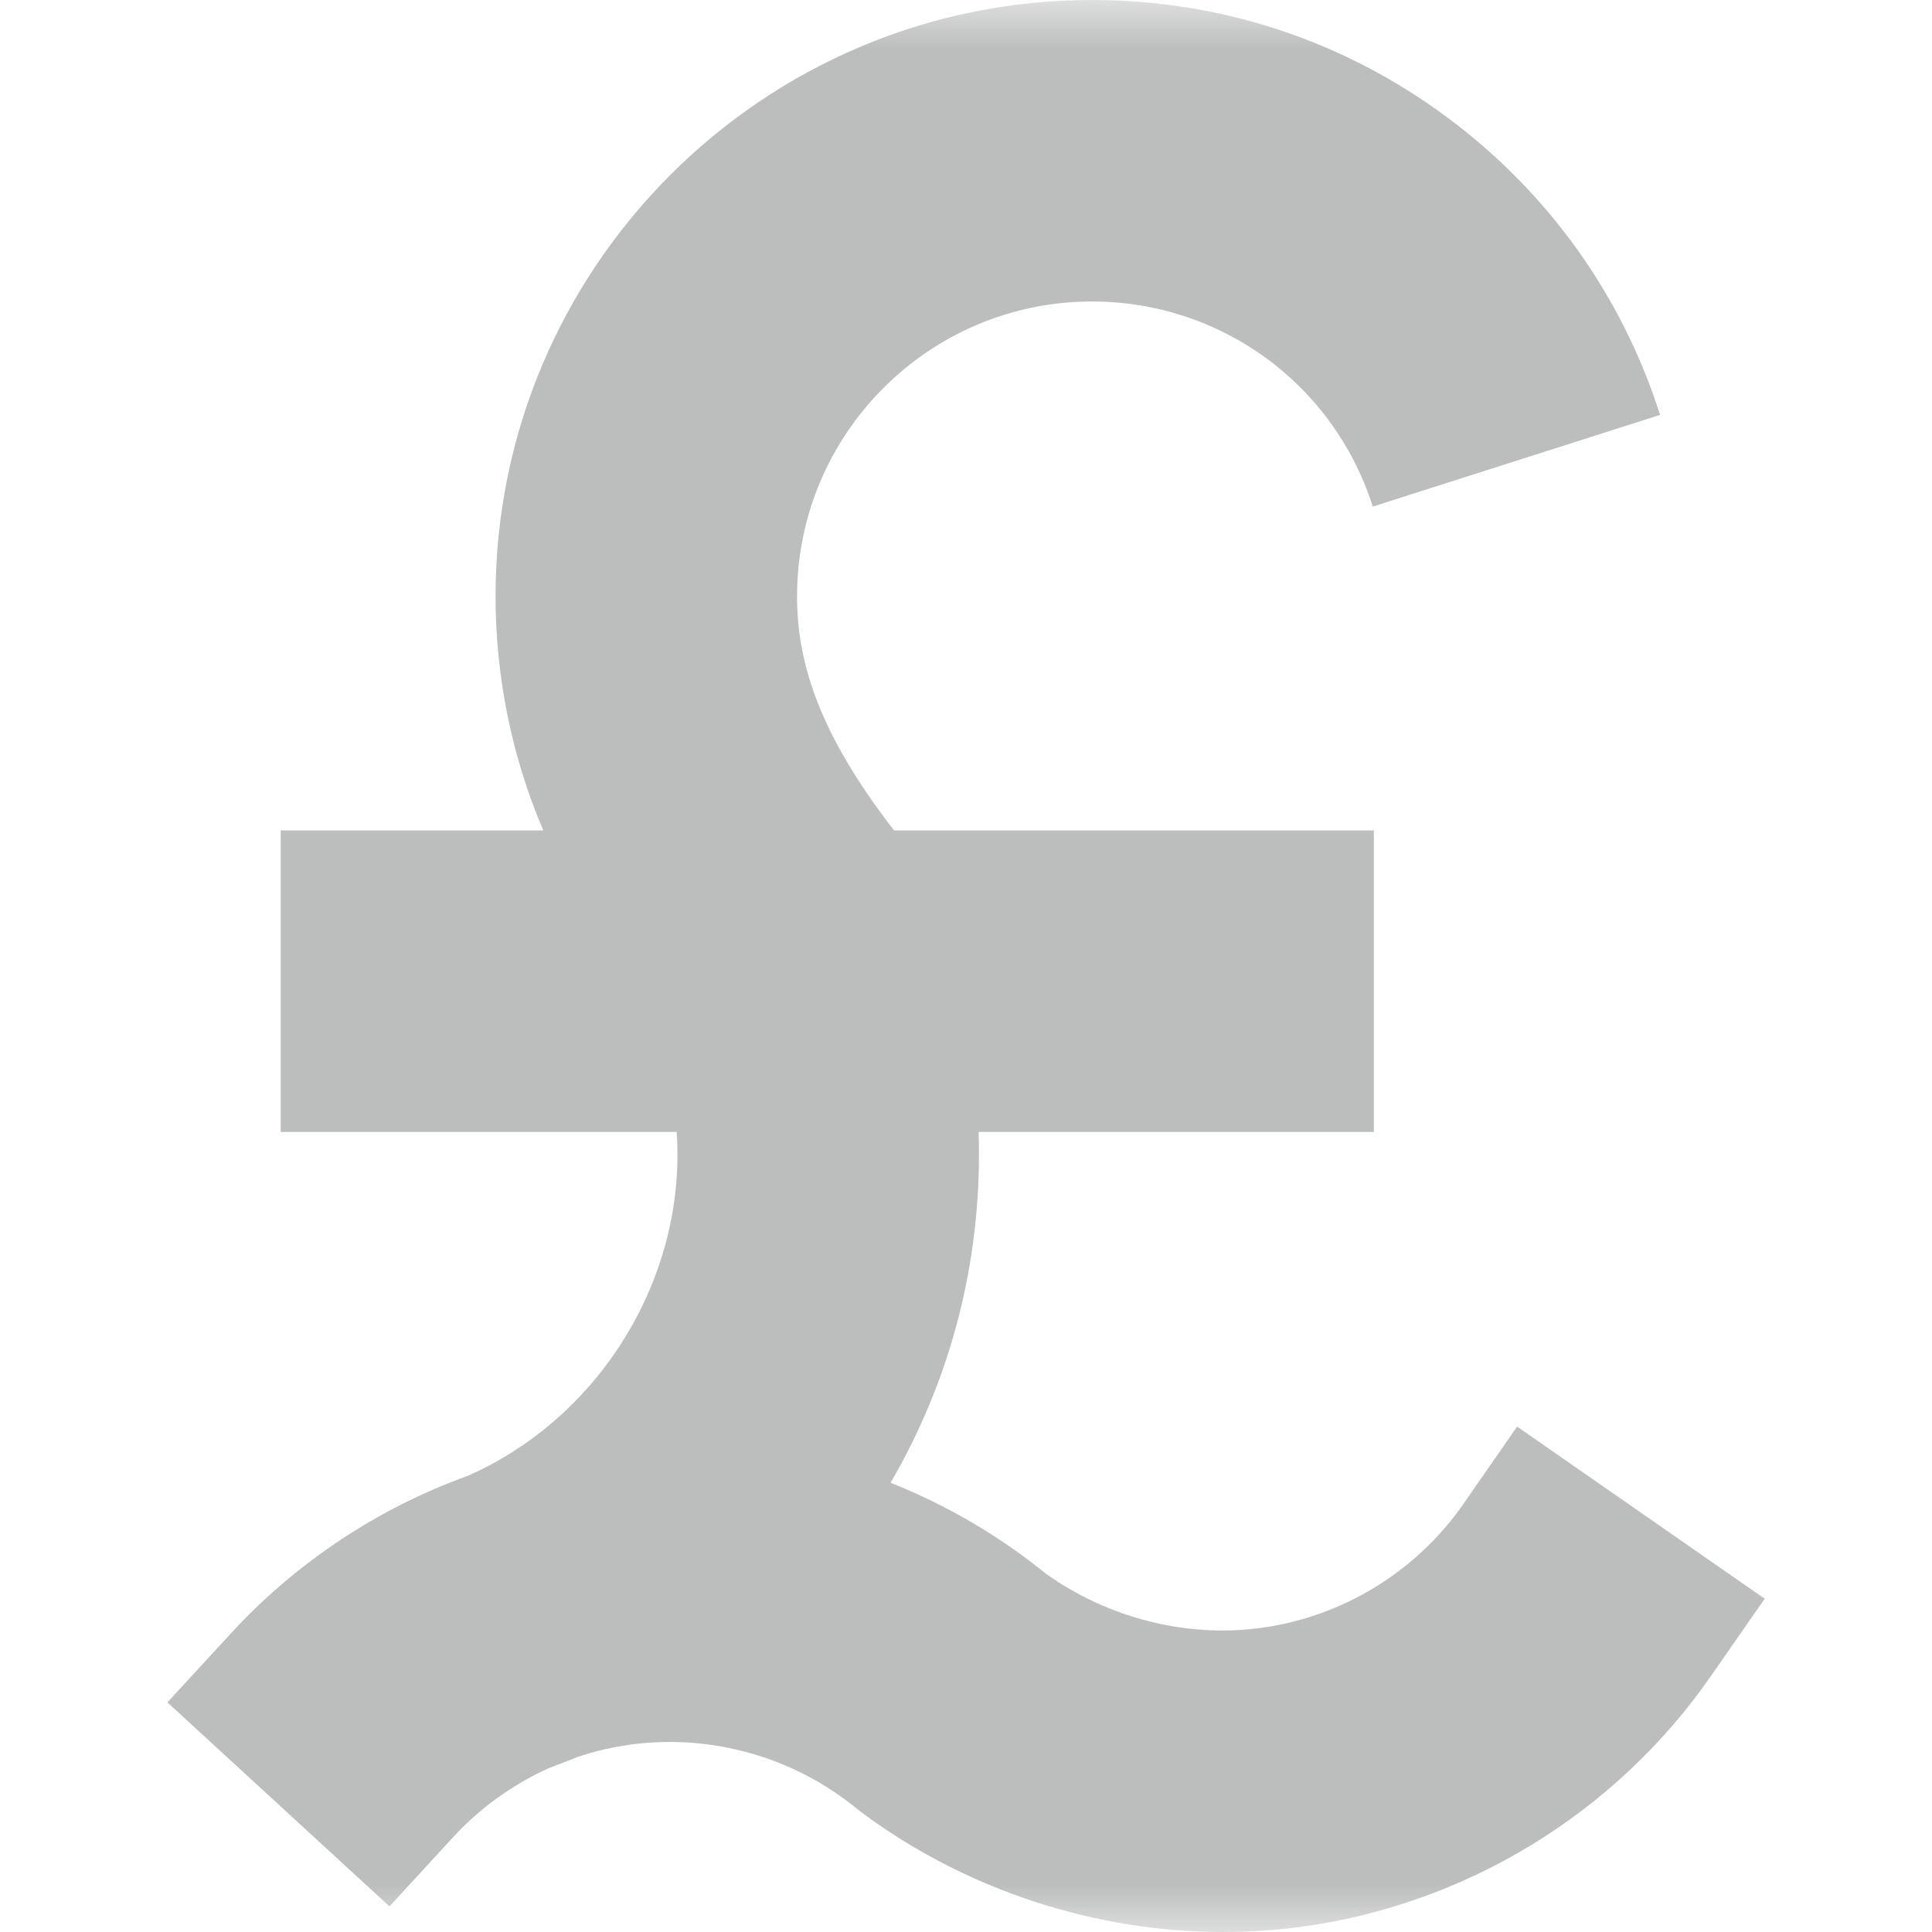 <svg width="20" height="20" viewBox="0 0 20 20" fill="none" xmlns="http://www.w3.org/2000/svg">
<mask id="mask0_1_52985" style="mask-type:luminance" maskUnits="userSpaceOnUse" x="0" y="0" width="20" height="20">
<path d="M0 0H20V20H0V0Z" fill="white"/>
</mask>
<g mask="url(#mask0_1_52985)">
<path d="M12.661 20C11.344 20 10.03 19.572 8.962 18.794L8.884 18.735C8.233 18.195 7.379 17.949 6.542 18.058C6.351 18.083 6.16 18.127 5.973 18.19C5.905 18.218 5.836 18.246 5.767 18.271L5.676 18.306C5.304 18.475 4.966 18.719 4.692 19.017L4.032 19.735L1.733 17.623L2.394 16.905C3.063 16.177 3.91 15.614 4.844 15.277C6.142 14.704 7.013 13.372 7.013 11.953C7.013 11.874 7.01 11.796 7.005 11.718H2.906V8.597H5.624C5.299 7.836 5.13 7.011 5.13 6.173C5.13 2.769 7.899 0 11.303 0C12.639 0 13.91 0.42 14.98 1.214C16.028 1.992 16.79 3.057 17.185 4.295L14.211 5.244C13.806 3.974 12.638 3.121 11.303 3.121C9.62 3.121 8.251 4.49 8.251 6.173C8.251 6.841 8.466 7.58 9.256 8.597H14.222V11.718H10.13C10.133 11.796 10.134 11.875 10.134 11.953C10.134 13.158 9.819 14.321 9.219 15.349C9.799 15.58 10.342 15.897 10.831 16.294C11.474 16.75 12.277 16.954 13.037 16.854C13.889 16.743 14.658 16.275 15.149 15.569L15.705 14.768L18.268 16.55L17.711 17.351C16.72 18.777 15.164 19.724 13.442 19.95C13.185 19.983 12.923 20 12.661 20Z" fill="#BCBDBD"/>
</g>
</svg>
